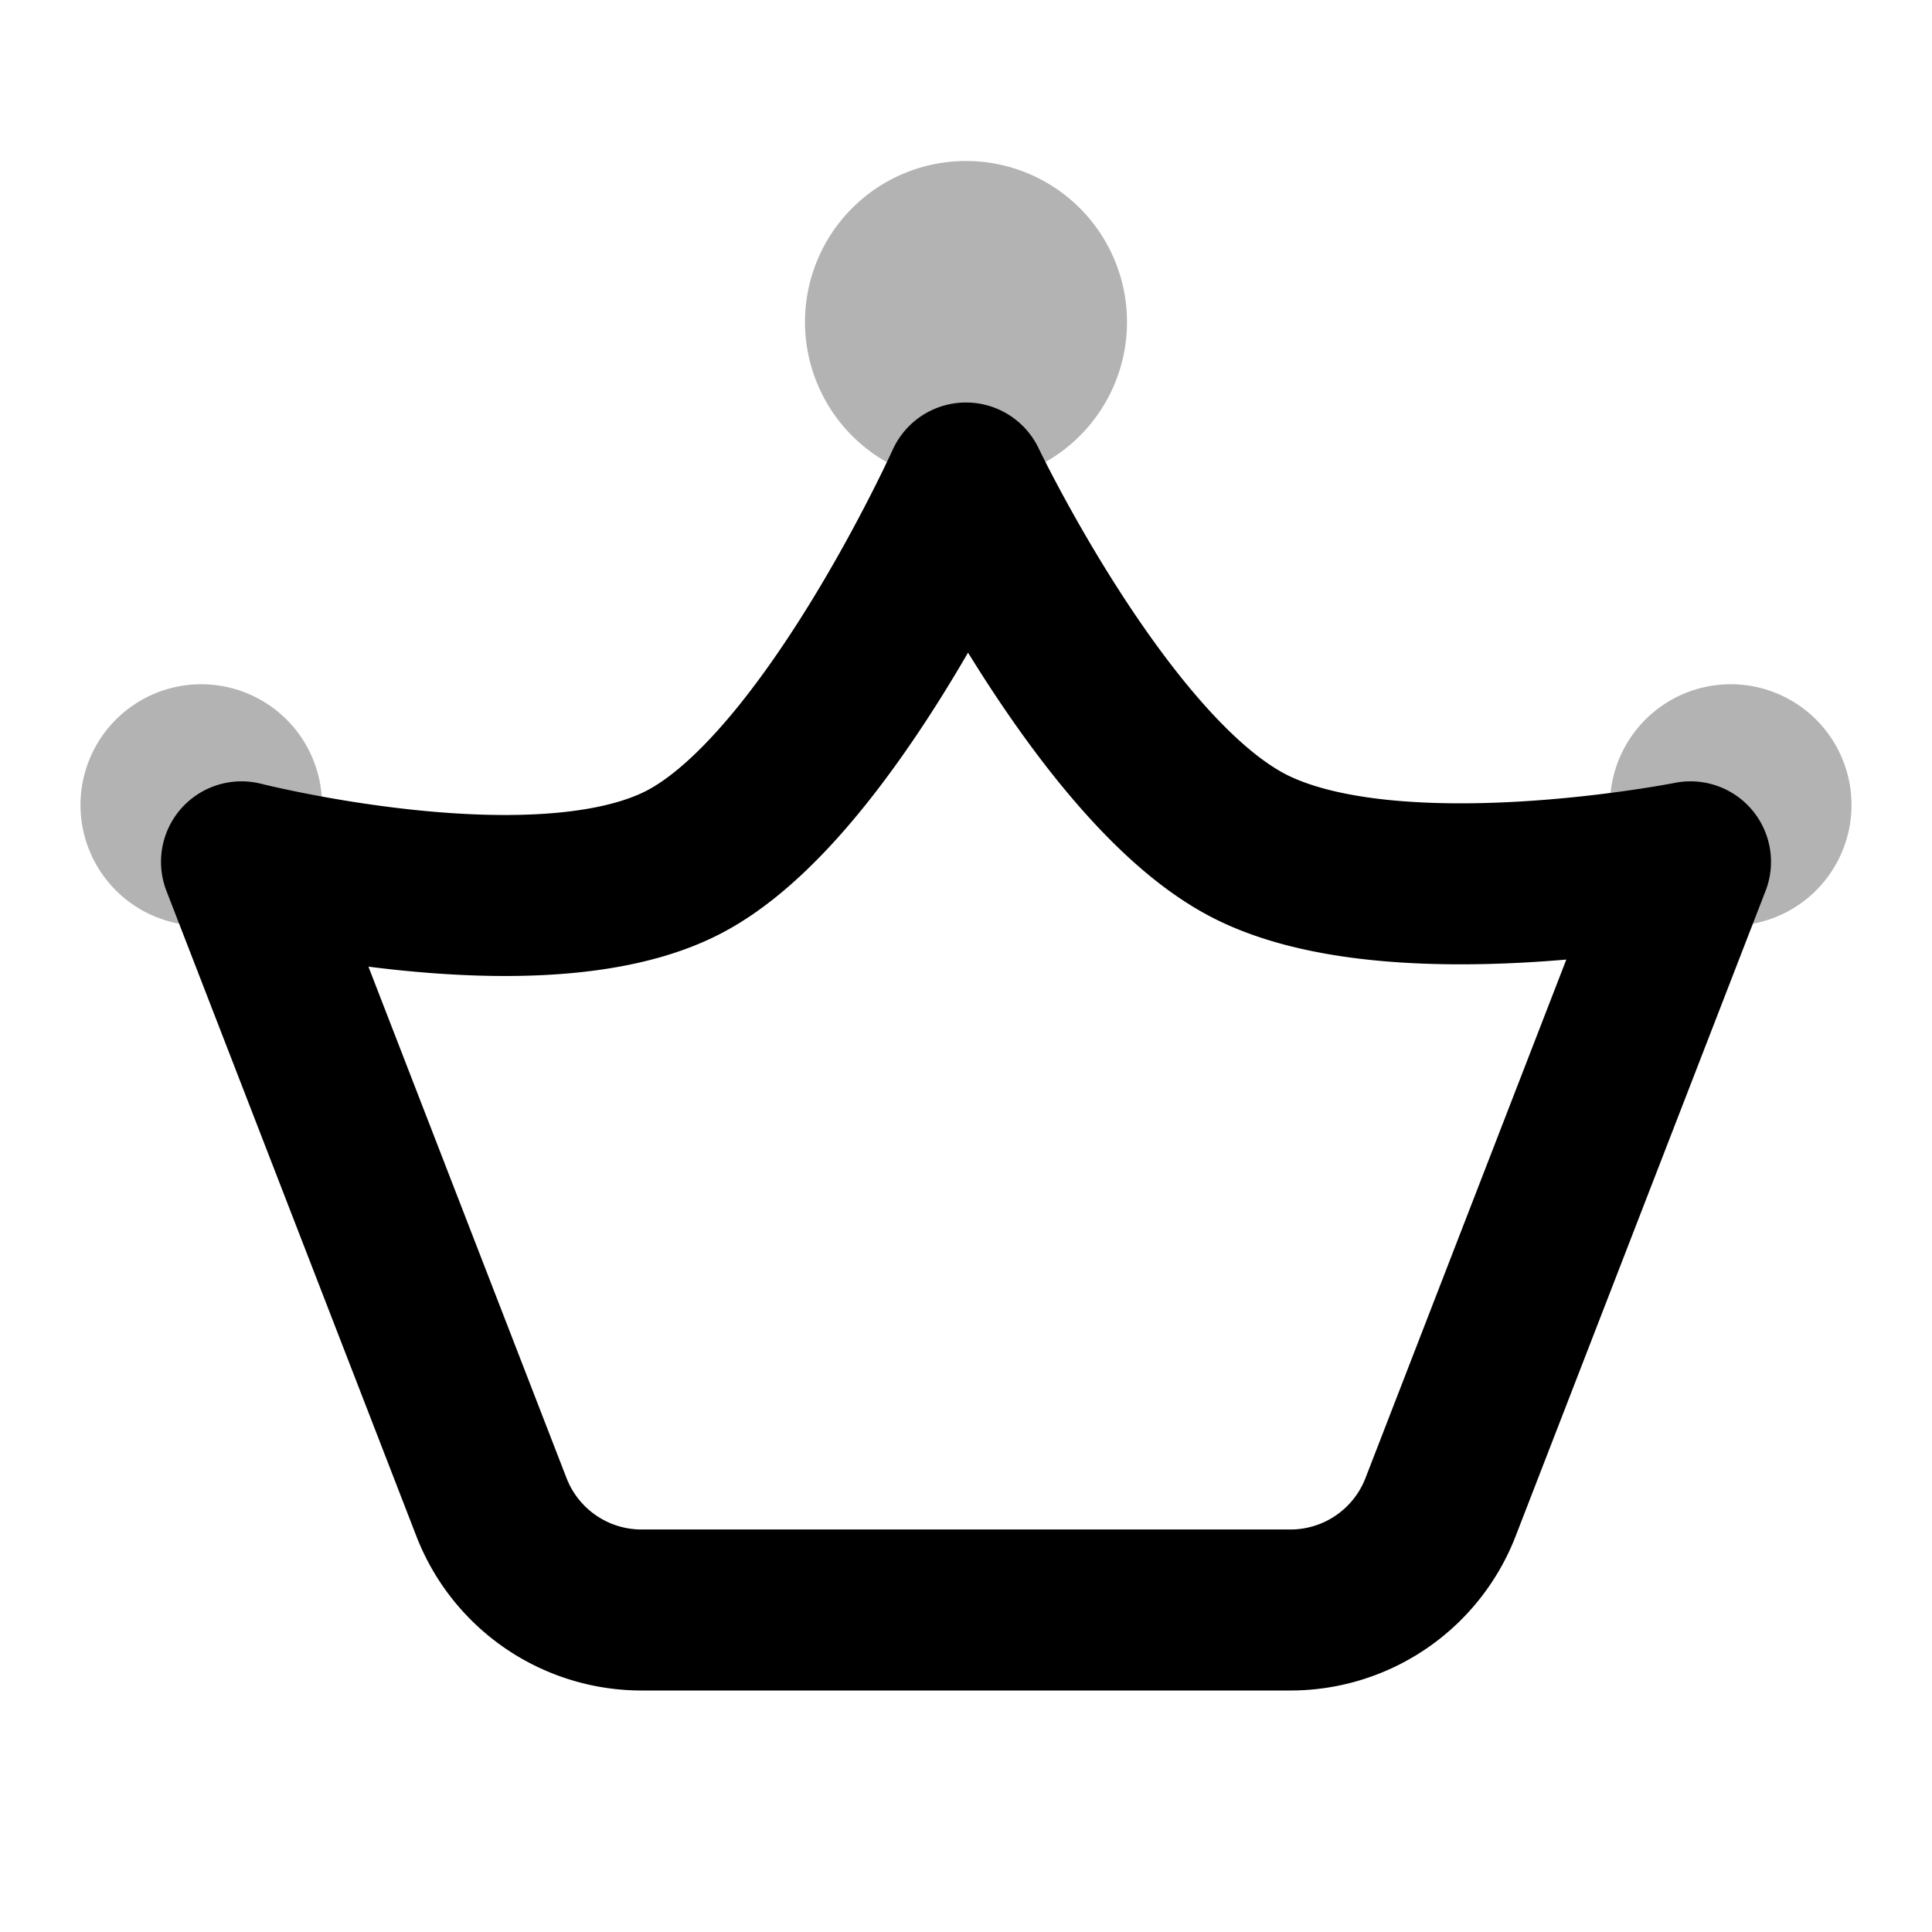 <svg xmlns="http://www.w3.org/2000/svg" width="24" height="24" fill="none">
    <g fill="currentColor" opacity=".3">
        <path d="M4 10a1.5 1.5 0 1 1-3 0 1.5 1.5 0 0 1 3 0M23 10a1.5 1.5 0 1 1-3 0 1.5 1.5 0 0 1 3 0"/>
        <path fill-rule="evenodd" d="M10 4a2 2 0 1 1 4 0 2 2 0 0 1-4 0" clip-rule="evenodd"/>
    </g>
    <path stroke="currentColor" stroke-linecap="round" stroke-linejoin="round" stroke-width="2" d="M16.03 20a2 2 0 0 0 1.865-1.278L21 10.706s-3.7.735-5.5-.206C13.7 9.559 12 6 12 6s-1.7 3.765-3.5 4.706c-1.8.941-5.5 0-5.5 0l3.105 8.016A2 2 0 0 0 7.97 20z"/>
</svg>